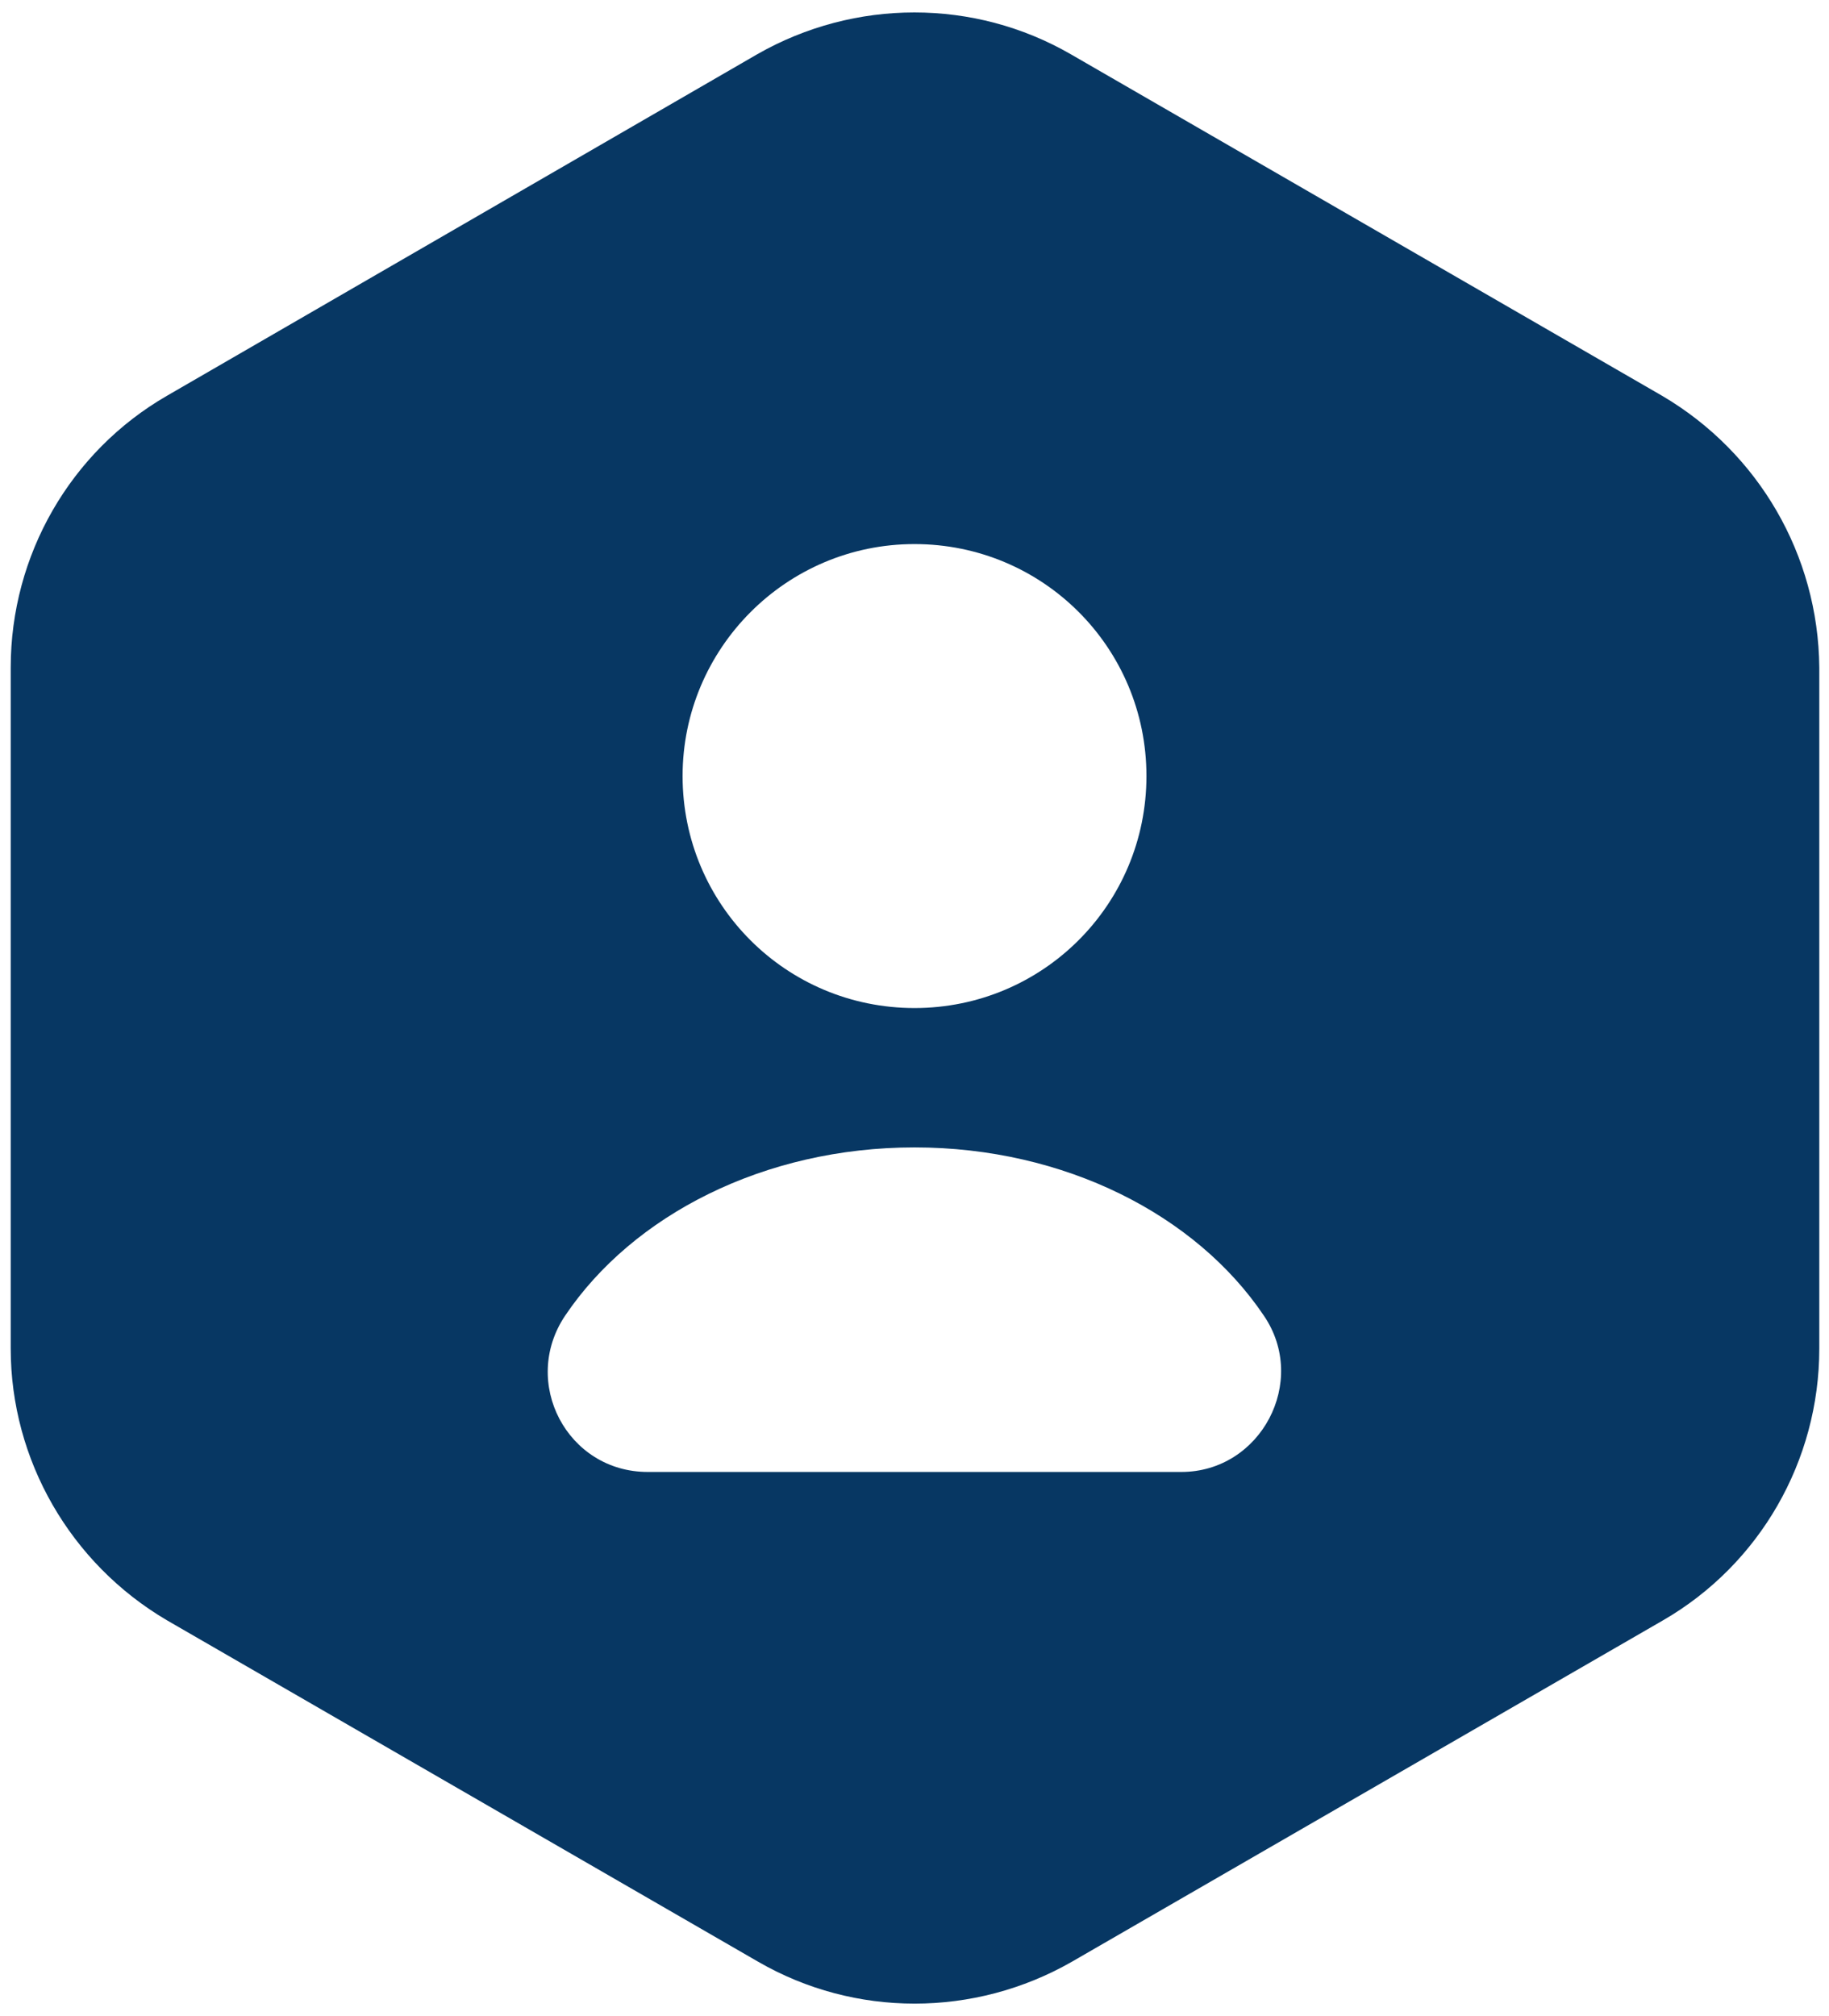<svg width="49" height="54" viewBox="0 0 49 54" fill="none" xmlns="http://www.w3.org/2000/svg">
<path d="M44.527 10.6L28.687 1.453C26.1 -0.04 22.9 -0.04 20.287 1.453L4.474 10.6C1.887 12.093 0.287 14.866 0.287 17.88V36.12C0.287 39.106 1.887 41.88 4.474 43.4L20.314 52.546C22.9 54.04 26.1 54.04 28.714 52.546L44.554 43.4C47.14 41.906 48.74 39.133 48.74 36.12V17.88C48.714 14.866 47.114 12.12 44.527 10.6ZM24.5 14.573C27.94 14.573 30.714 17.346 30.714 20.786C30.714 24.226 27.94 27 24.5 27C21.06 27 18.287 24.226 18.287 20.786C18.287 17.373 21.06 14.573 24.5 14.573ZM31.647 39.426H17.354C15.194 39.426 13.94 37.026 15.14 35.24C16.954 32.546 20.474 30.733 24.5 30.733C28.527 30.733 32.047 32.546 33.86 35.24C35.06 37 33.78 39.426 31.647 39.426Z" fill="#073763"/>
</svg>
